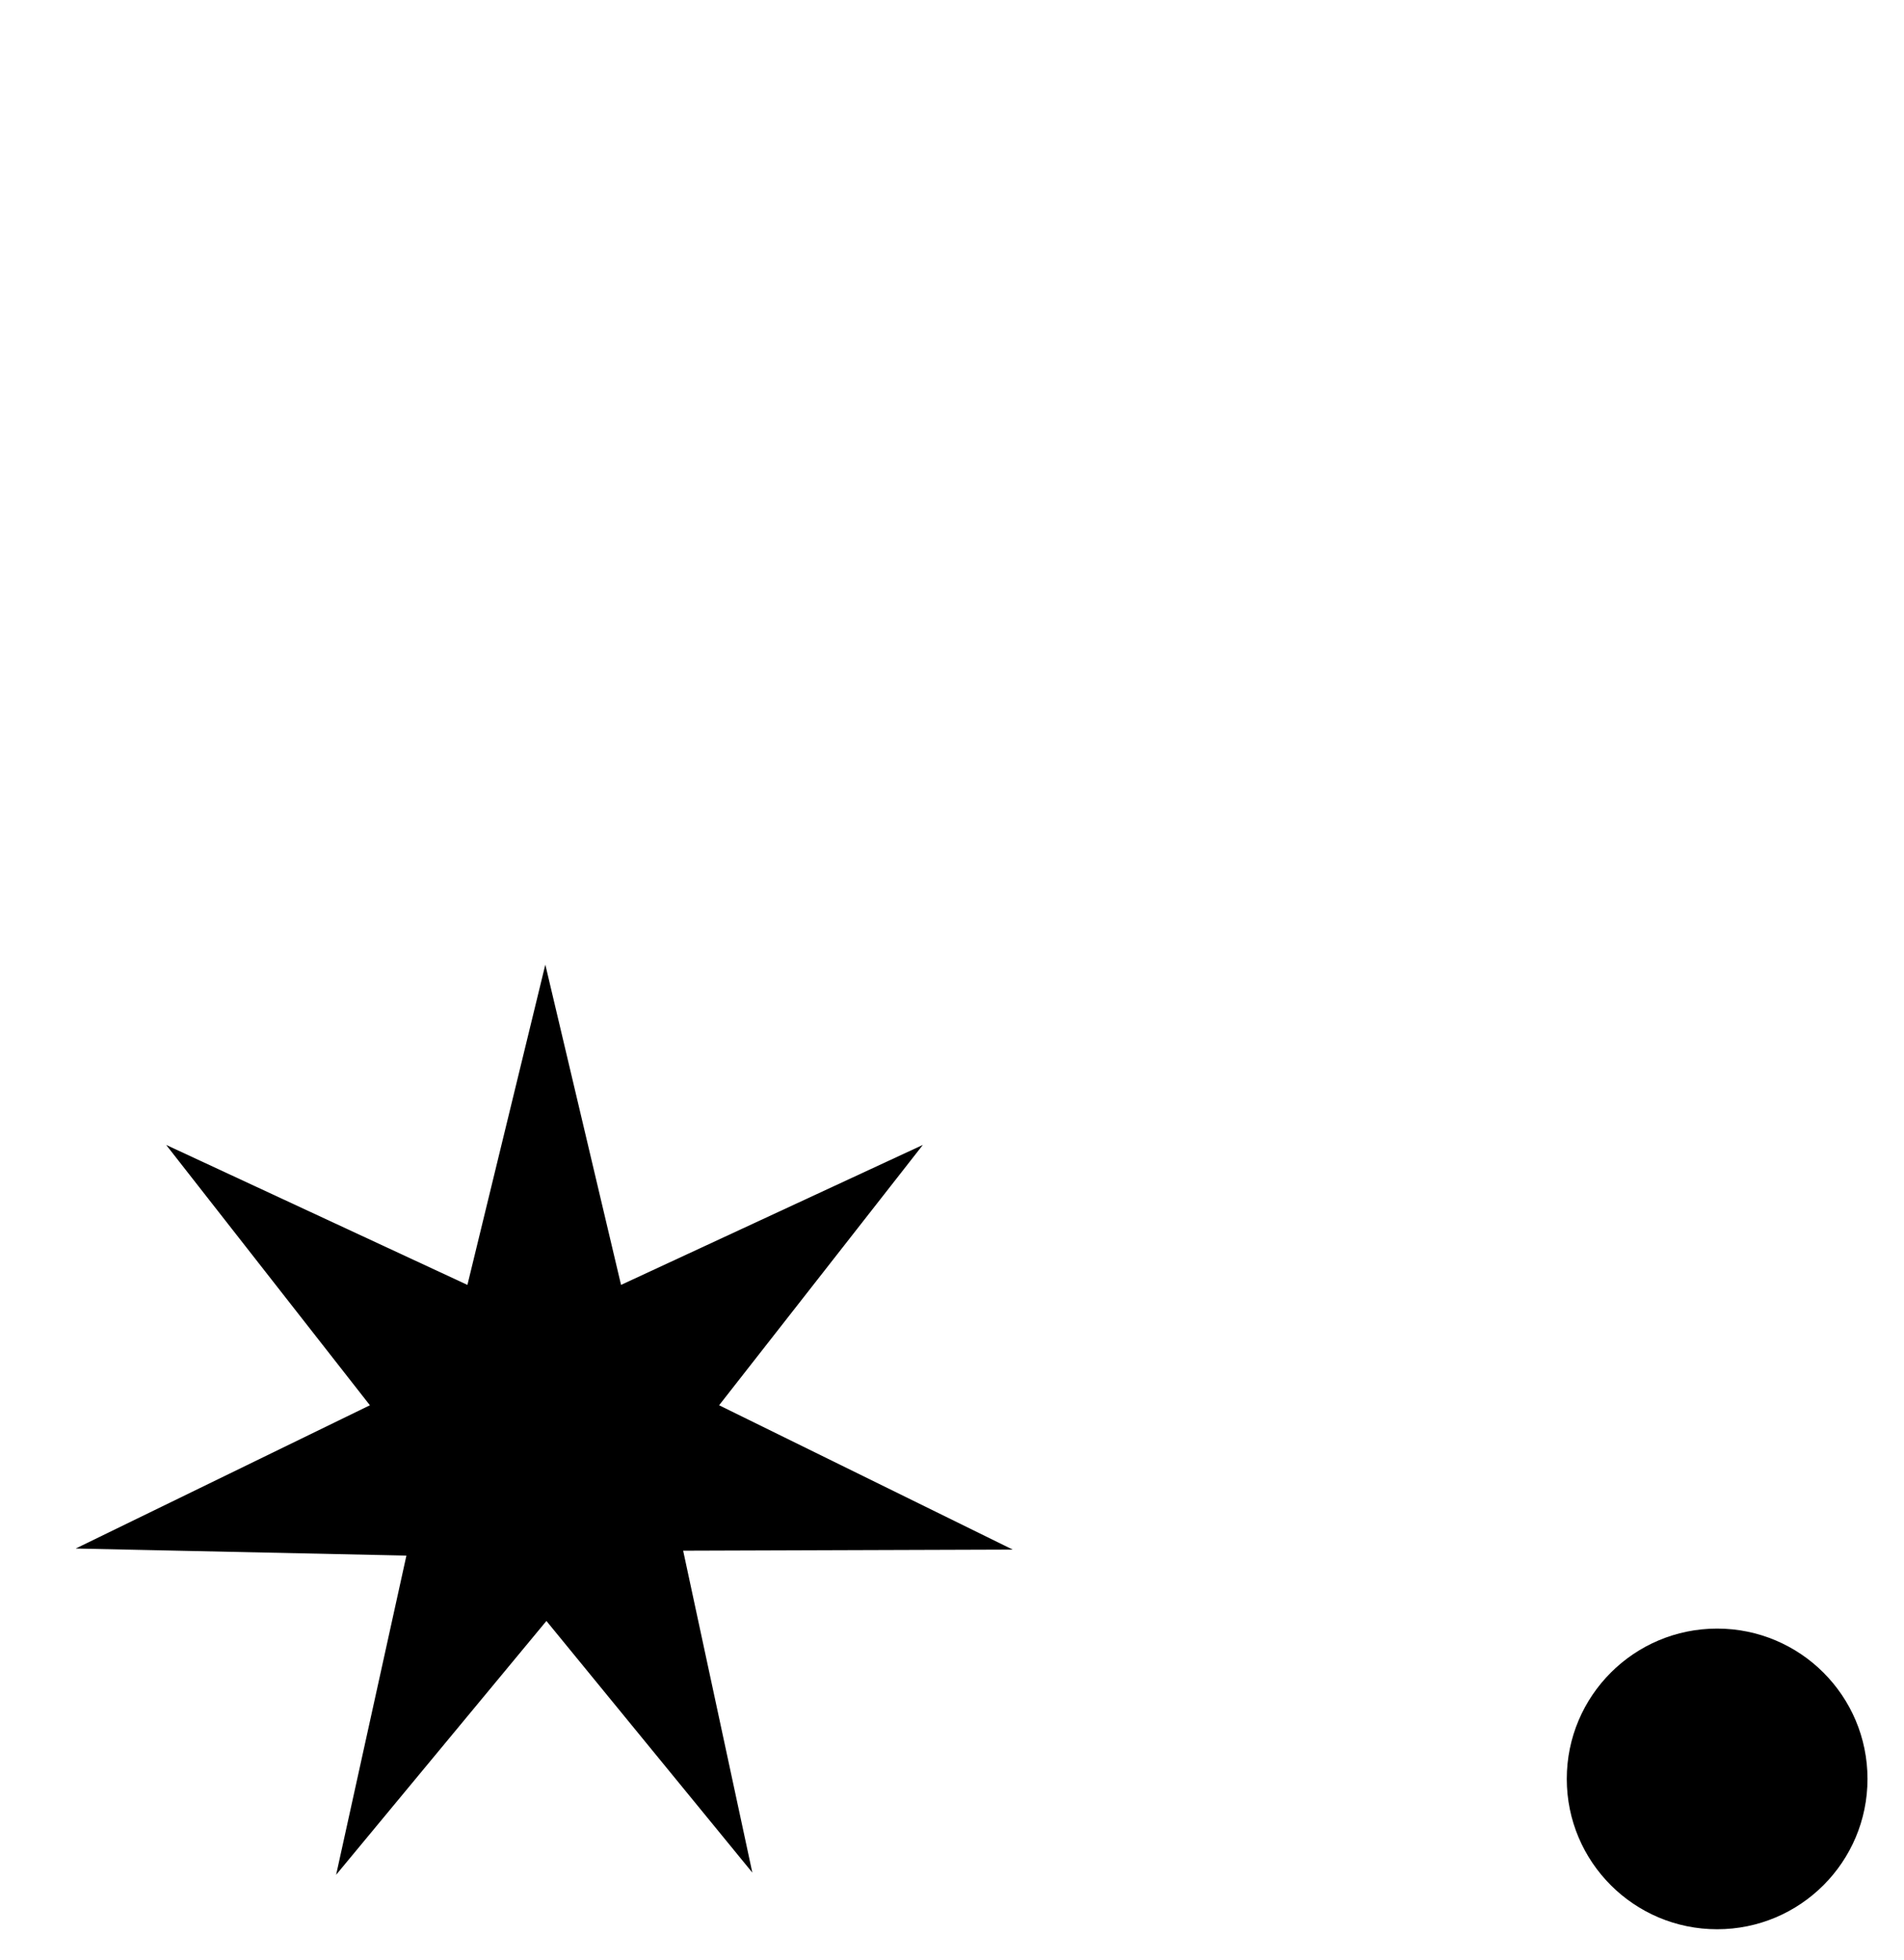 <svg class="sozvezdie1" version="1.1" id="Layer_1" xmlns="http://www.w3.org/2000/svg" xmlns:xlink="http://www.w3.org/1999/xlink" x="0px" y="0px"
	 viewBox="0 0 349.5 359.8" style="enable-background:new 0 0 349.5 359.8;" xml:space="preserve">
<style type="text/css">
	.st90{fill:none;stroke:#000000;stroke-miterlimit:10;}
	.st91{fill:#020203;}
</style>
<polygon class="st0" points="100.1,177.1 85.8,235.9 30.5,210.2 67.9,258 13.9,284.3 74.6,285.6 61.7,344.2 100.3,297.6
	138.1,343.8 125.4,284.7 185.9,284.5 132,258 169.4,210.2 114,235.9 "/>
<polyline class="st0" points="108.5,273.3 117.9,263.5 98.7,259.6 114,235.9 "/>
<path class="st0" d="M89.1,282.9c0-6.6,5.3-11.9,11.9-11.9s11.9,5.3,11.9,11.9"/>
<circle cx="84.9" cy="262.8" r="2.3"/>
<circle cx="118.4" cy="262.9" r="2.3"/>
<line class="st0" x1="92.2" y1="22.2" x2="106.6" y2="30.4"/>
<line class="st0" x1="103.5" y1="19.1" x2="95.3" y2="33.5"/>
<line class="st0" x1="100.5" y1="64.8" x2="101.4" y2="145"/>
<line class="st0" x1="217.4" y1="290.3" x2="261.1" y2="302.8"/>
<circle class="st0" cx="315.2" cy="326.6" r="27.6"/>
<path class="st1" d="M333.4,326.1c-9.7-0.8-17.5-8.3-18.6-17.9c-1.1,9.7-8.9,17.3-18.7,18c10,0.7,18,8.7,18.7,18.7
	C315.5,334.9,323.4,326.9,333.4,326.1z"/>
</svg>
